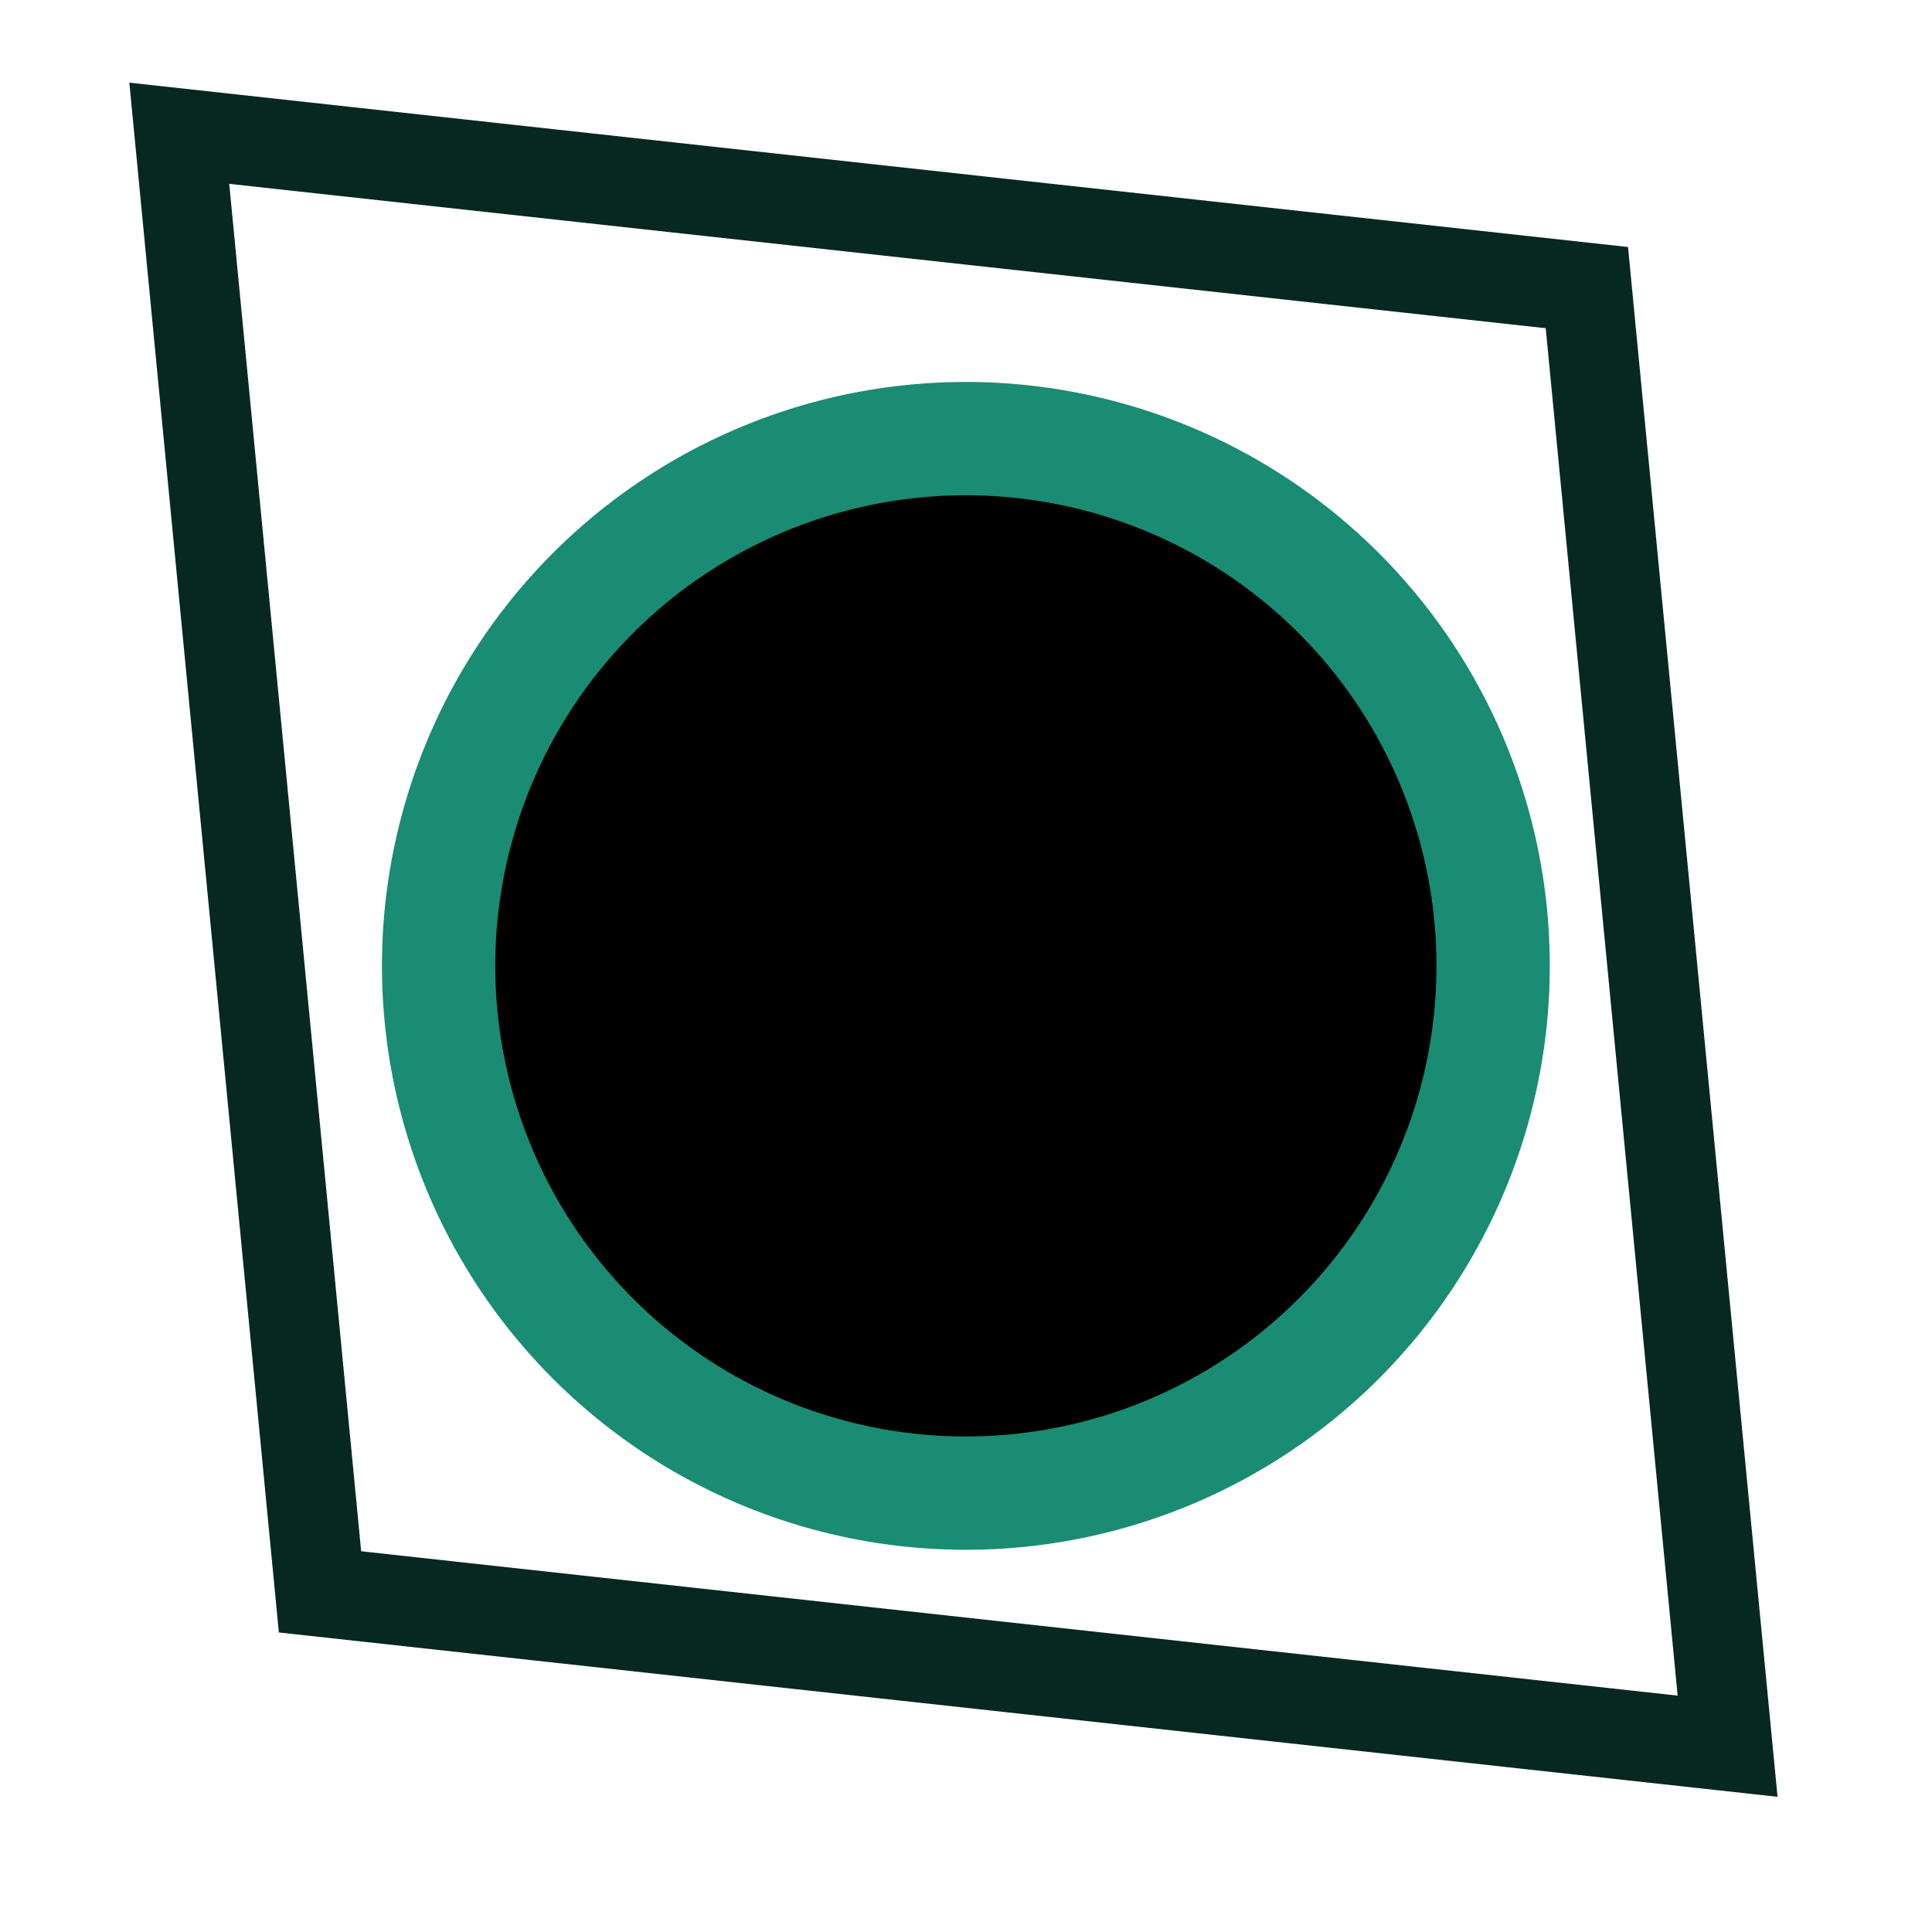 <?xml version="1.0" encoding="UTF-8" standalone="no"?>
<!-- Created with Inkscape (http://www.inkscape.org/) -->

<svg
   width="29"
   height="29"
   viewBox="0 0 7.673 7.673"
   version="1.1"
   id="svg4524"
   inkscape:version="1.3.2 (091e20e, 2023-11-25)"
   sodipodi:docname="complex-outjack-skewL.svg"
   xmlns:inkscape="http://www.inkscape.org/namespaces/inkscape"
   xmlns:sodipodi="http://sodipodi.sourceforge.net/DTD/sodipodi-0.dtd"
   xmlns="http://www.w3.org/2000/svg"
   xmlns:svg="http://www.w3.org/2000/svg"
   xmlns:rdf="http://www.w3.org/1999/02/22-rdf-syntax-ns#"
   xmlns:cc="http://creativecommons.org/ns#"
   xmlns:dc="http://purl.org/dc/elements/1.1/">
  <defs
     id="defs4518">
    <inkscape:perspective
       sodipodi:type="inkscape:persp3d"
       inkscape:vp_x="0 : 101.63058 : 1"
       inkscape:vp_y="0 : 999.99996 : 0"
       inkscape:vp_z="200 : 101.63058 : 1"
       inkscape:persp3d-origin="99.999998 : 68.297235 : 1"
       id="perspective5087" />
  </defs>
  <sodipodi:namedview
     id="base"
     pagecolor="#ffffff"
     bordercolor="#666666"
     borderopacity="1.0"
     inkscape:pageopacity="0.0"
     inkscape:pageshadow="2"
     inkscape:zoom="22.4"
     inkscape:cx="10.133929"
     inkscape:cy="10"
     inkscape:document-units="mm"
     inkscape:current-layer="layer1"
     showgrid="false"
     inkscape:window-width="1696"
     inkscape:window-height="989"
     inkscape:window-x="1833"
     inkscape:window-y="63"
     inkscape:window-maximized="0"
     units="px"
     inkscape:showpageshadow="2"
     inkscape:pagecheckerboard="0"
     inkscape:deskcolor="#d1d1d1" />
  <g
     inkscape:label="Layer 1"
     inkscape:groupmode="layer"
     id="layer1"
     transform="translate(-0.96,-289.097)"
     style="display:inline">
    <path
       style="fill:#000000;fill-opacity:1;stroke:#198c73;stroke-width:0.45;stroke-miterlimit:4;stroke-dasharray:none;stroke-opacity:1"
       d="m 2.702,292.933 a 2.094,2.094 0 0 1 2.094,-2.094 2.094,2.094 0 0 1 2.094,2.094 2.094,2.094 0 0 1 -2.094,2.094 2.094,2.094 0 0 1 -2.094,-2.094 z"
       id="path5129"
       inkscape:connector-curvature="0" />
    <rect
       style="fill:none;stroke:#072820;stroke-width:0.364;stroke-dasharray:none"
       id="rect1"
       width="5.624"
       height="5.822"
       x="21.089"
       y="294.008"
       transform="matrix(-0.994,-0.109,0.096,0.995,0,0)" />
  </g>
</svg>
